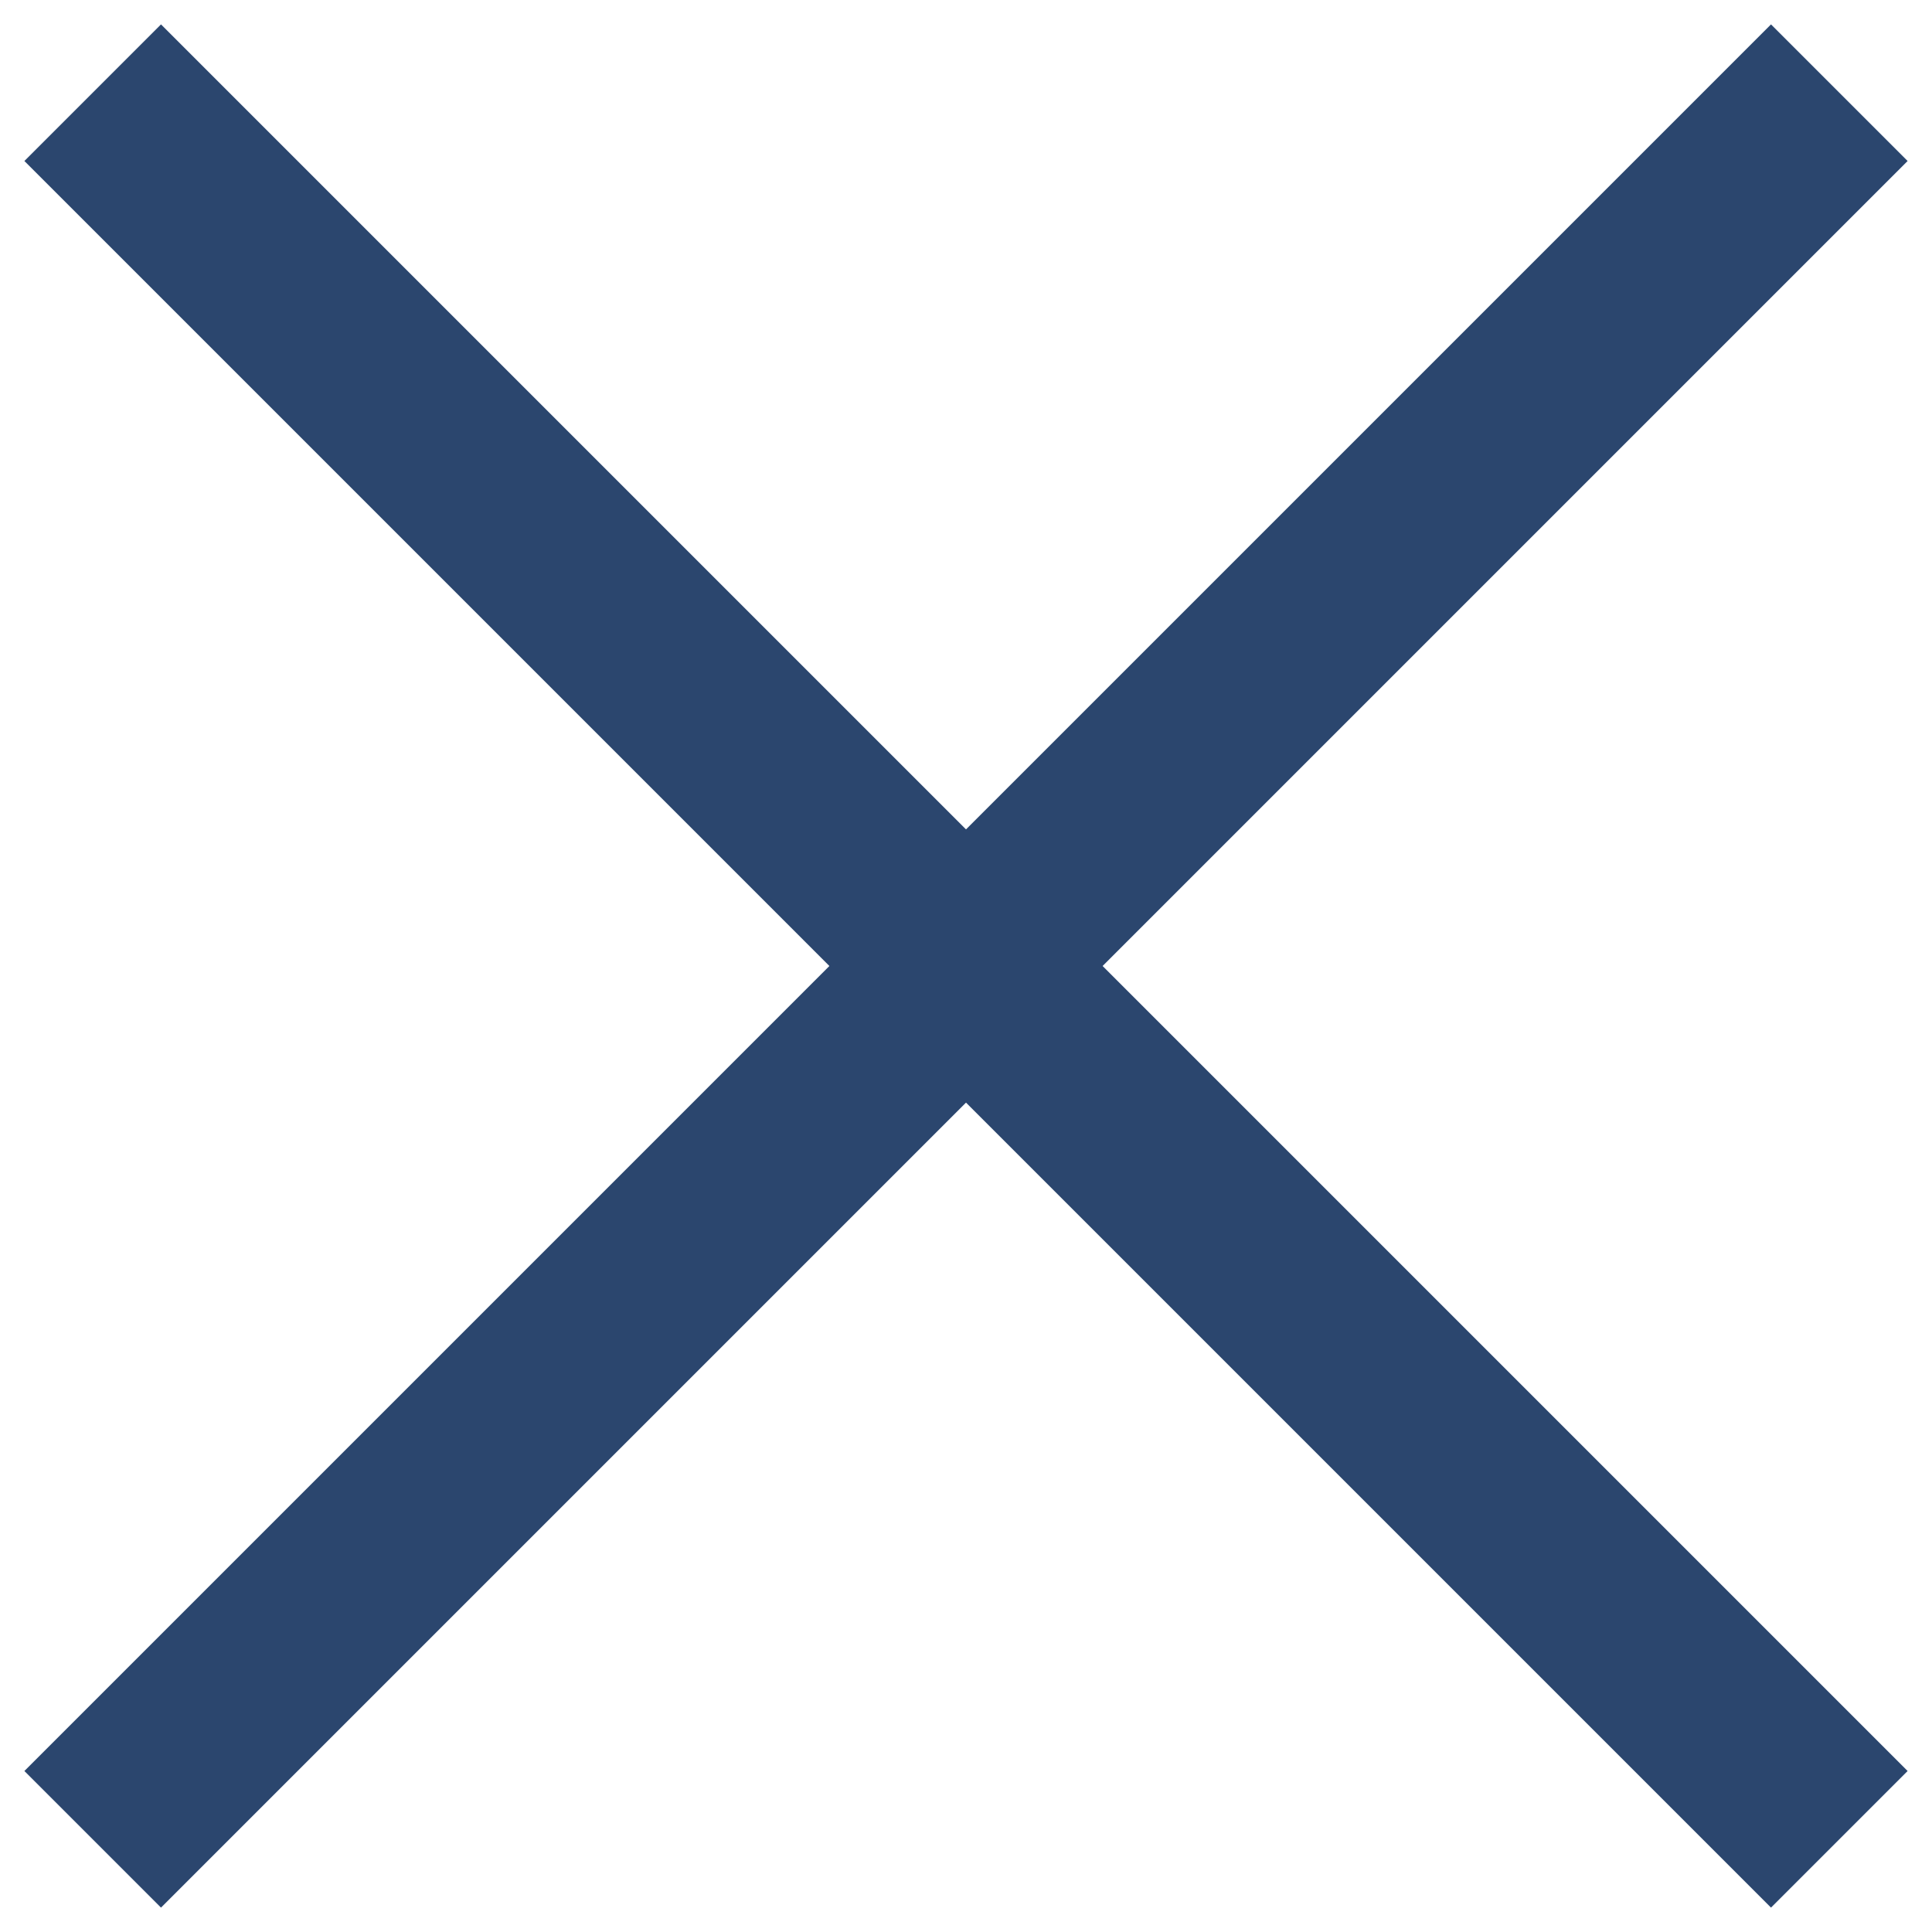 <svg width="12" height="12" viewBox="0 0 12 12" fill="none" xmlns="http://www.w3.org/2000/svg">
<g id="Frame 652">
<path id="Vector" d="M11 1L6.269 5.731C6.232 5.765 6.203 5.807 6.183 5.853C6.163 5.9 6.153 5.95 6.153 6C6.153 6.05 6.163 6.1 6.183 6.147C6.203 6.193 6.232 6.235 6.269 6.269L11 11" stroke="#2B466E" stroke-width="1.2" stroke-linecap="square" stroke-linejoin="round"/>
<path id="Vector_2" d="M1 11L5.731 6.269C5.768 6.235 5.797 6.193 5.817 6.147C5.837 6.1 5.847 6.05 5.847 6C5.847 5.95 5.837 5.9 5.817 5.853C5.797 5.807 5.768 5.765 5.731 5.731L1 1" stroke="#2B466E" stroke-width="1.2" stroke-linecap="square" stroke-linejoin="round"/>
</g>
</svg>
